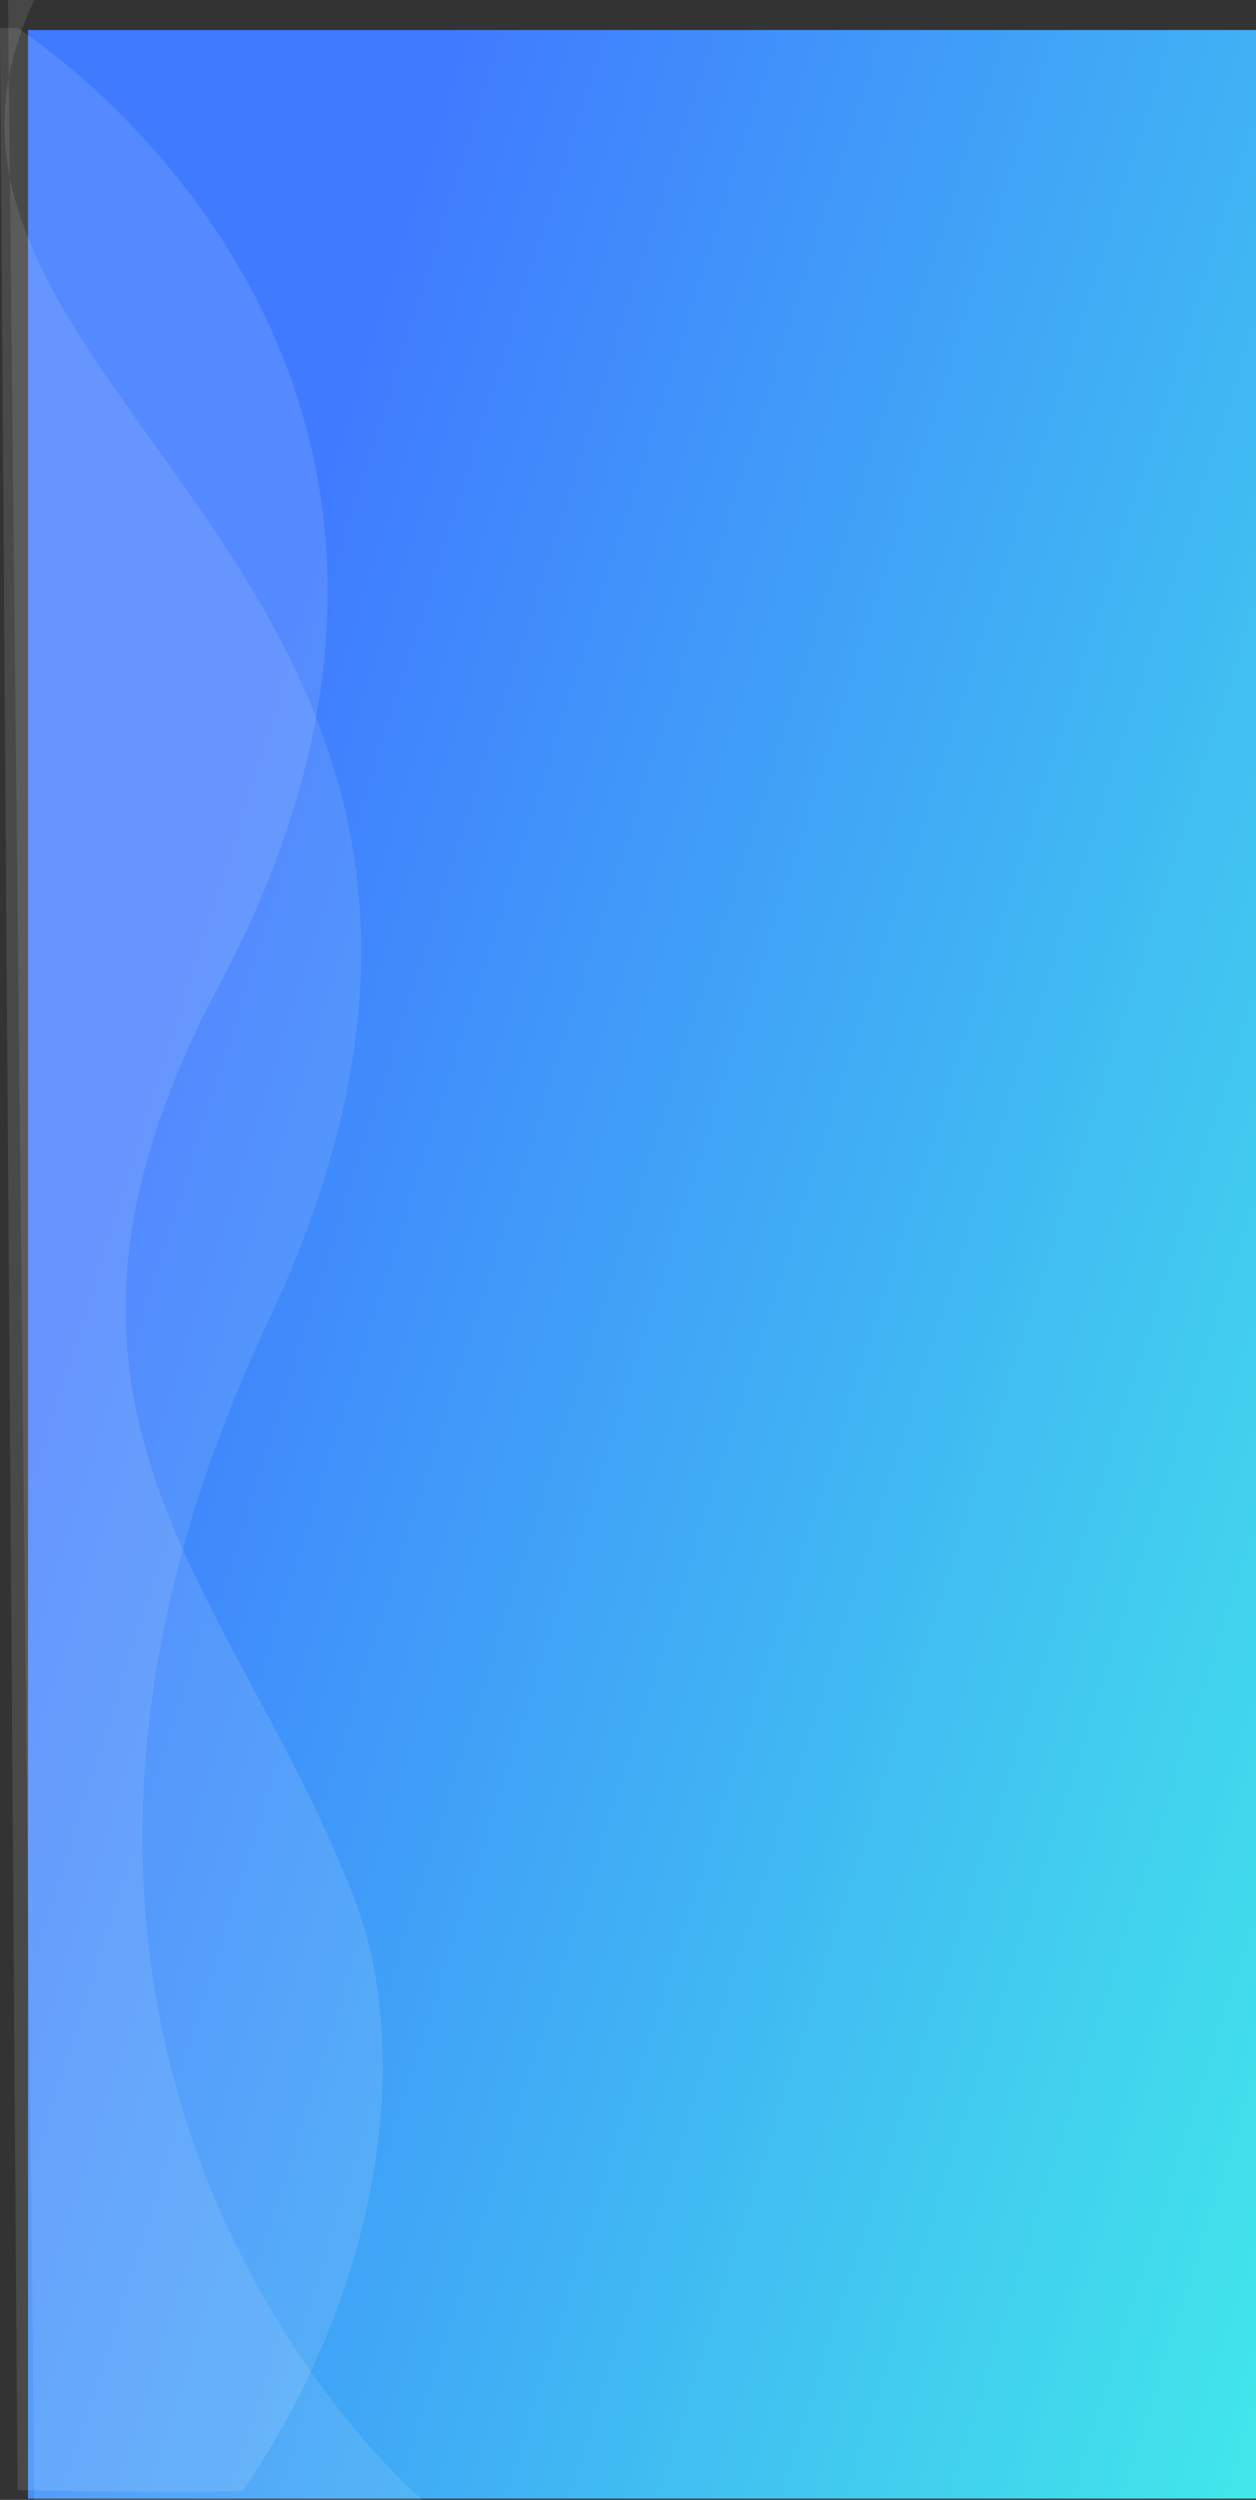 <svg xmlns="http://www.w3.org/2000/svg" xmlns:xlink="http://www.w3.org/1999/xlink" width="1172.165" height="2332" viewBox="0 0 1172.165 2332">
  <rect x="0" y="0" width="1172.165" height="2332" fill="#333333" stroke="none"/>
  <defs>
    <style>
      .cls-1 {
        fill: url(#linear-gradient);
      }

      .cls-2, .cls-3 {
        fill: #fff;
      }

      .cls-2 {
        opacity: 0.11;
      }

      .cls-3 {
        opacity: 0.1;
      }
    </style>
    <linearGradient id="linear-gradient" x1="1.119" y1="-0.49" x2="0.261" y2="0.82" gradientUnits="objectBoundingBox">
      <stop offset="0" stop-color="#00889b"/>
      <stop offset="0.153" stop-color="#41ffe5"/>
      <stop offset="1" stop-color="#407aff"/>
    </linearGradient>
  </defs>
  <g id="Background" transform="translate(1405.042 218.969) rotate(90)">
    <rect id="Rectangle_1" data-name="Rectangle 1" class="cls-1" width="2302.817" height="1146" transform="translate(-190.968 232.877)"/>
    <path id="Path_2" data-name="Path 2" class="cls-2" d="M0,945.683S313.092,448.494,892.492,757.261c396.886,211.5,558.486-12.632,853.265-126.233,135.736-52.31,353.79-30.452,551.042,104.061,3.6,9.854,0,210.595,0,210.595L0,962.033Z" transform="translate(-192.814 443.008)"/>
    <path id="Path_3" data-name="Path 3" class="cls-3" d="M2332,593.939s-397.876,474.8-1097.845,144.8S368.4,1131.44,0,956.336v24.575l2332-24.575Z" transform="translate(-218.968 416.683)"/>
  </g>
</svg>
